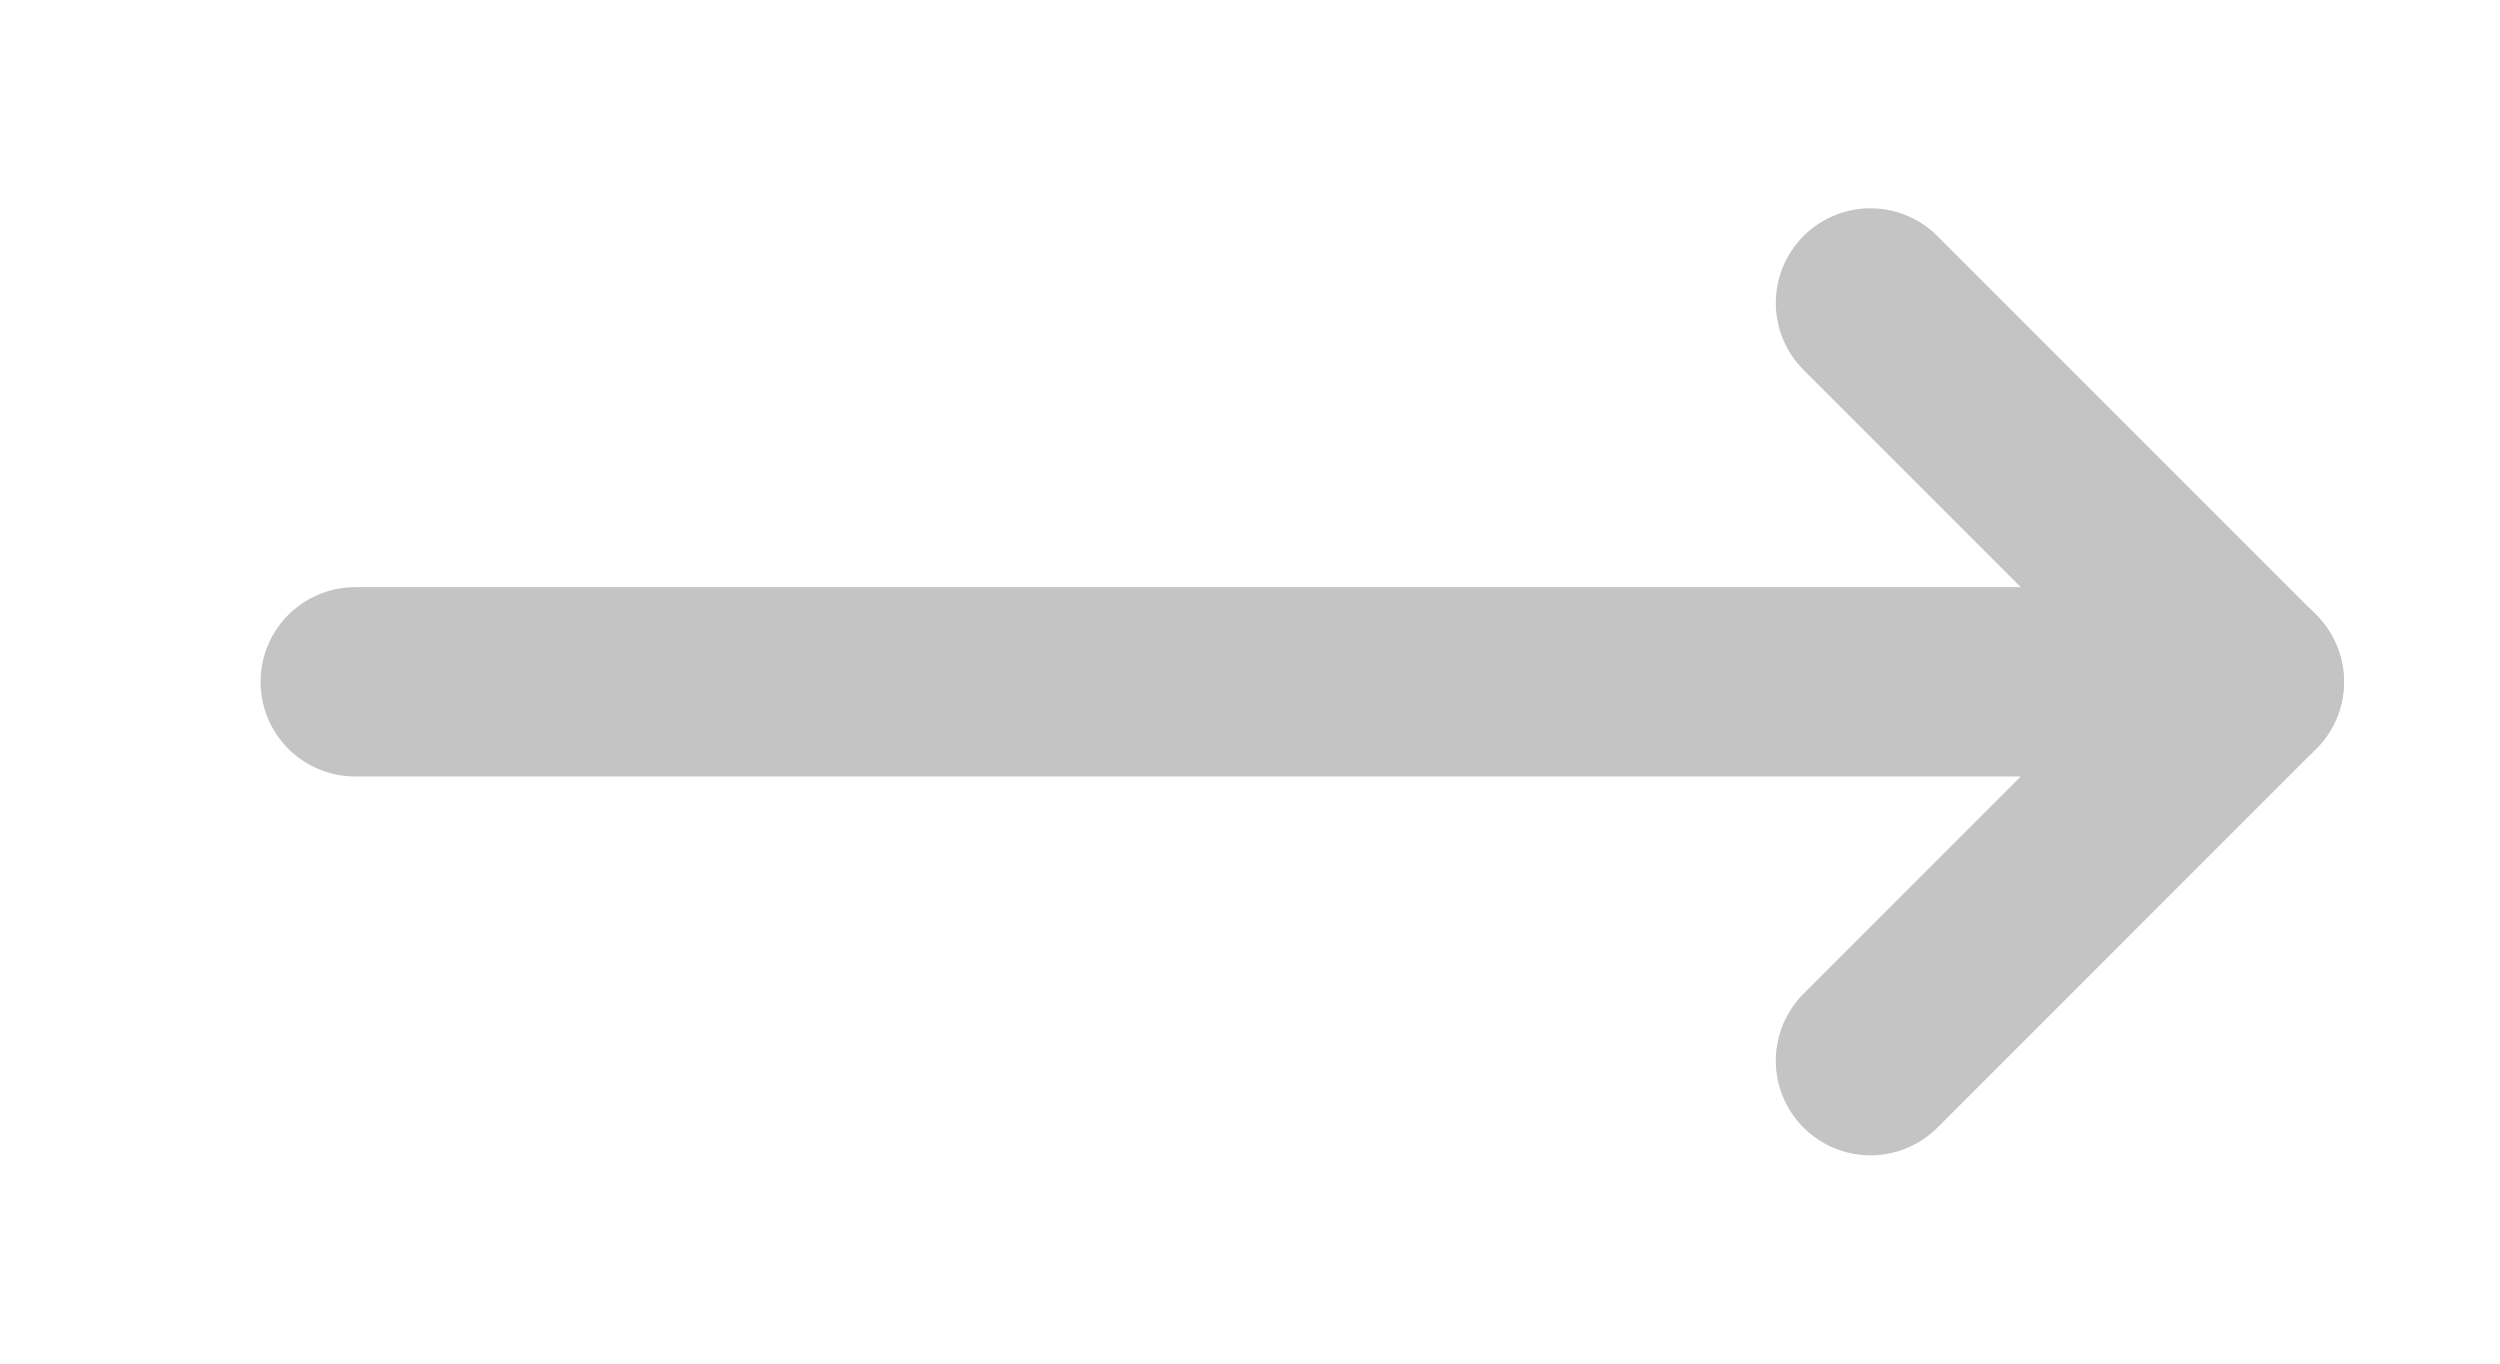 <svg width="11" height="6" viewBox="0 0 11 6" fill="none" xmlns="http://www.w3.org/2000/svg">
<g clip-path="url(#clip0_1_1245)">
<path d="M1.563 3H9.897" stroke="#C4C4C4" stroke-width="0.833" stroke-linecap="round" stroke-linejoin="round"/>
<path d="M8.23 1.333L9.897 3L8.23 4.667" stroke="#C4C4C4" stroke-width="0.833" stroke-linecap="round" stroke-linejoin="round"/>
</g>
<defs>
<clipPath id="clip0_1_1245">
<rect width="10" height="5" fill="white" transform="translate(0.73 0.5)"/>
</clipPath>
</defs>
</svg>
